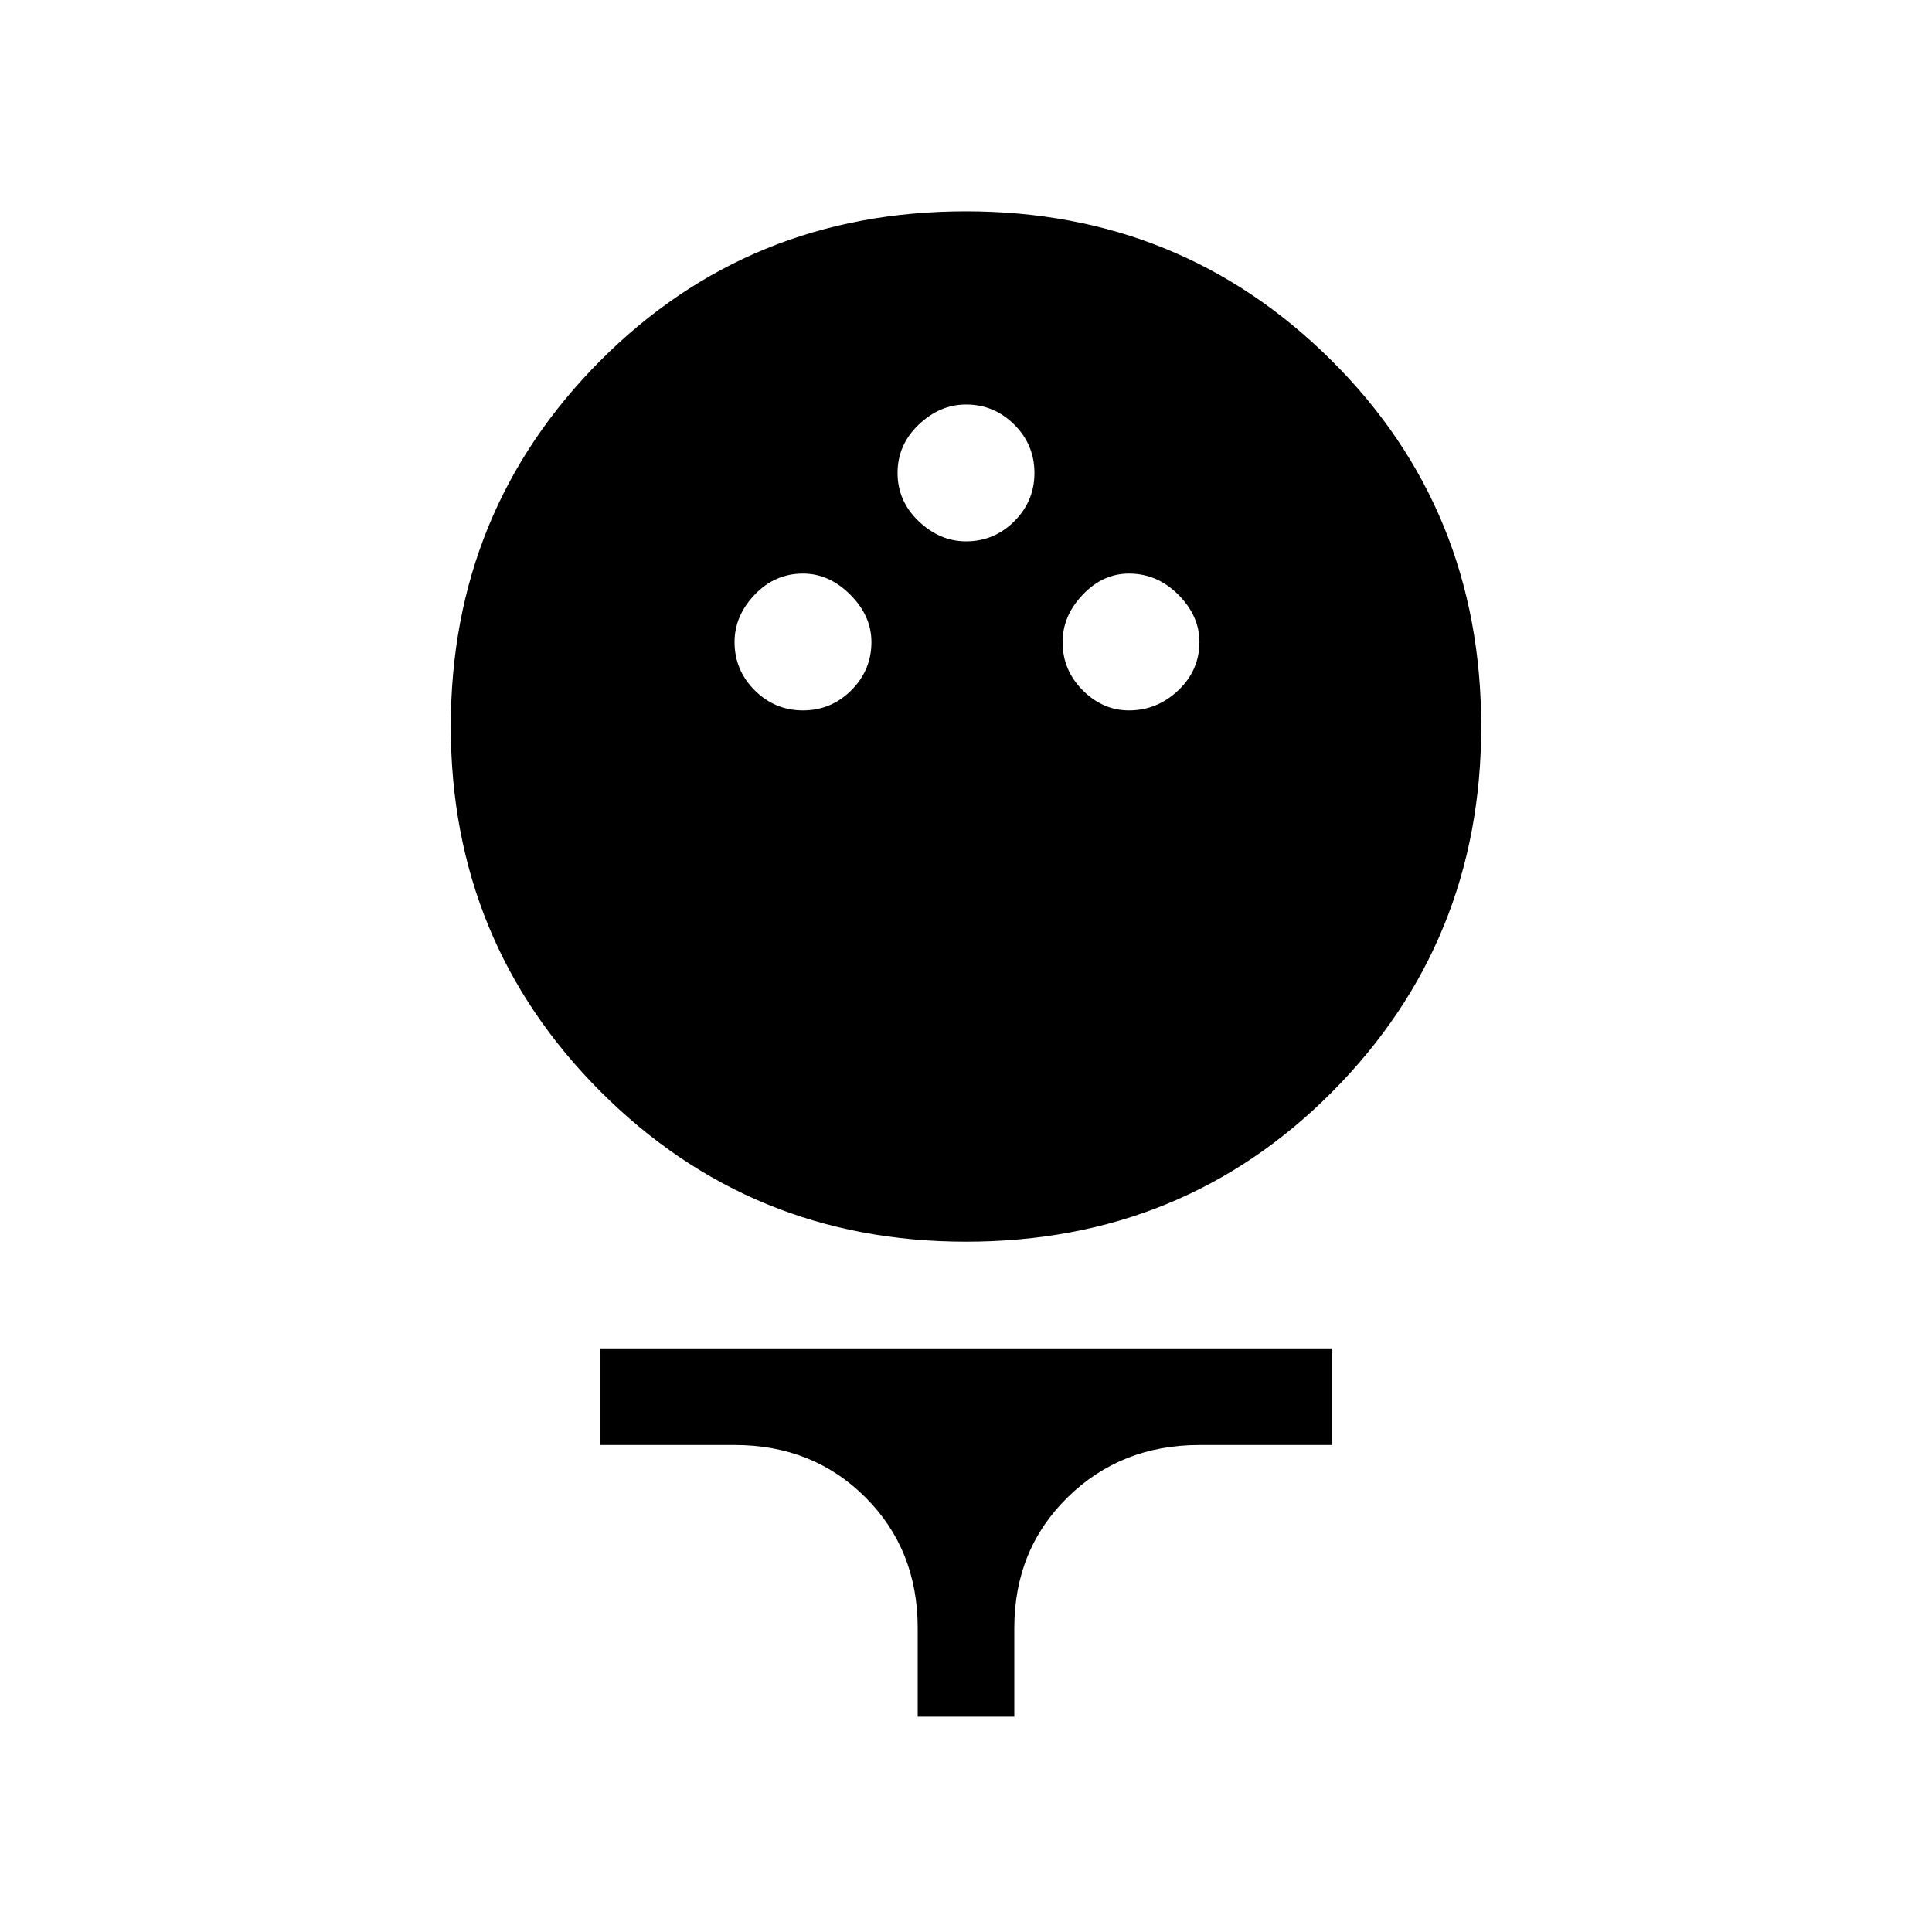 <svg xmlns="http://www.w3.org/2000/svg" height="40" width="40"><path d="M20 25.708Q15.542 25.708 12.438 22.604Q9.333 19.5 9.333 15.042Q9.333 10.583 12.417 7.479Q15.5 4.375 20 4.375Q24.458 4.375 27.562 7.458Q30.667 10.542 30.667 15.042Q30.667 19.5 27.583 22.604Q24.5 25.708 20 25.708ZM16.625 14.708Q17.208 14.708 17.625 14.292Q18.042 13.875 18.042 13.292Q18.042 12.75 17.604 12.312Q17.167 11.875 16.625 11.875Q16.042 11.875 15.625 12.312Q15.208 12.75 15.208 13.292Q15.208 13.875 15.625 14.292Q16.042 14.708 16.625 14.708ZM23.375 14.708Q23.958 14.708 24.396 14.292Q24.833 13.875 24.833 13.292Q24.833 12.75 24.396 12.312Q23.958 11.875 23.375 11.875Q22.833 11.875 22.417 12.312Q22 12.75 22 13.292Q22 13.875 22.417 14.292Q22.833 14.708 23.375 14.708ZM20 11.208Q20.583 11.208 21 10.792Q21.417 10.375 21.417 9.792Q21.417 9.208 21 8.792Q20.583 8.375 20 8.375Q19.458 8.375 19.021 8.792Q18.583 9.208 18.583 9.792Q18.583 10.375 19.021 10.792Q19.458 11.208 20 11.208ZM19 35.542V33.708Q19 32.083 17.917 31Q16.833 29.917 15.208 29.917H12.417V27.917H27.583V29.917H24.833Q23.208 29.917 22.104 31Q21 32.083 21 33.708V35.542Z"/></svg>